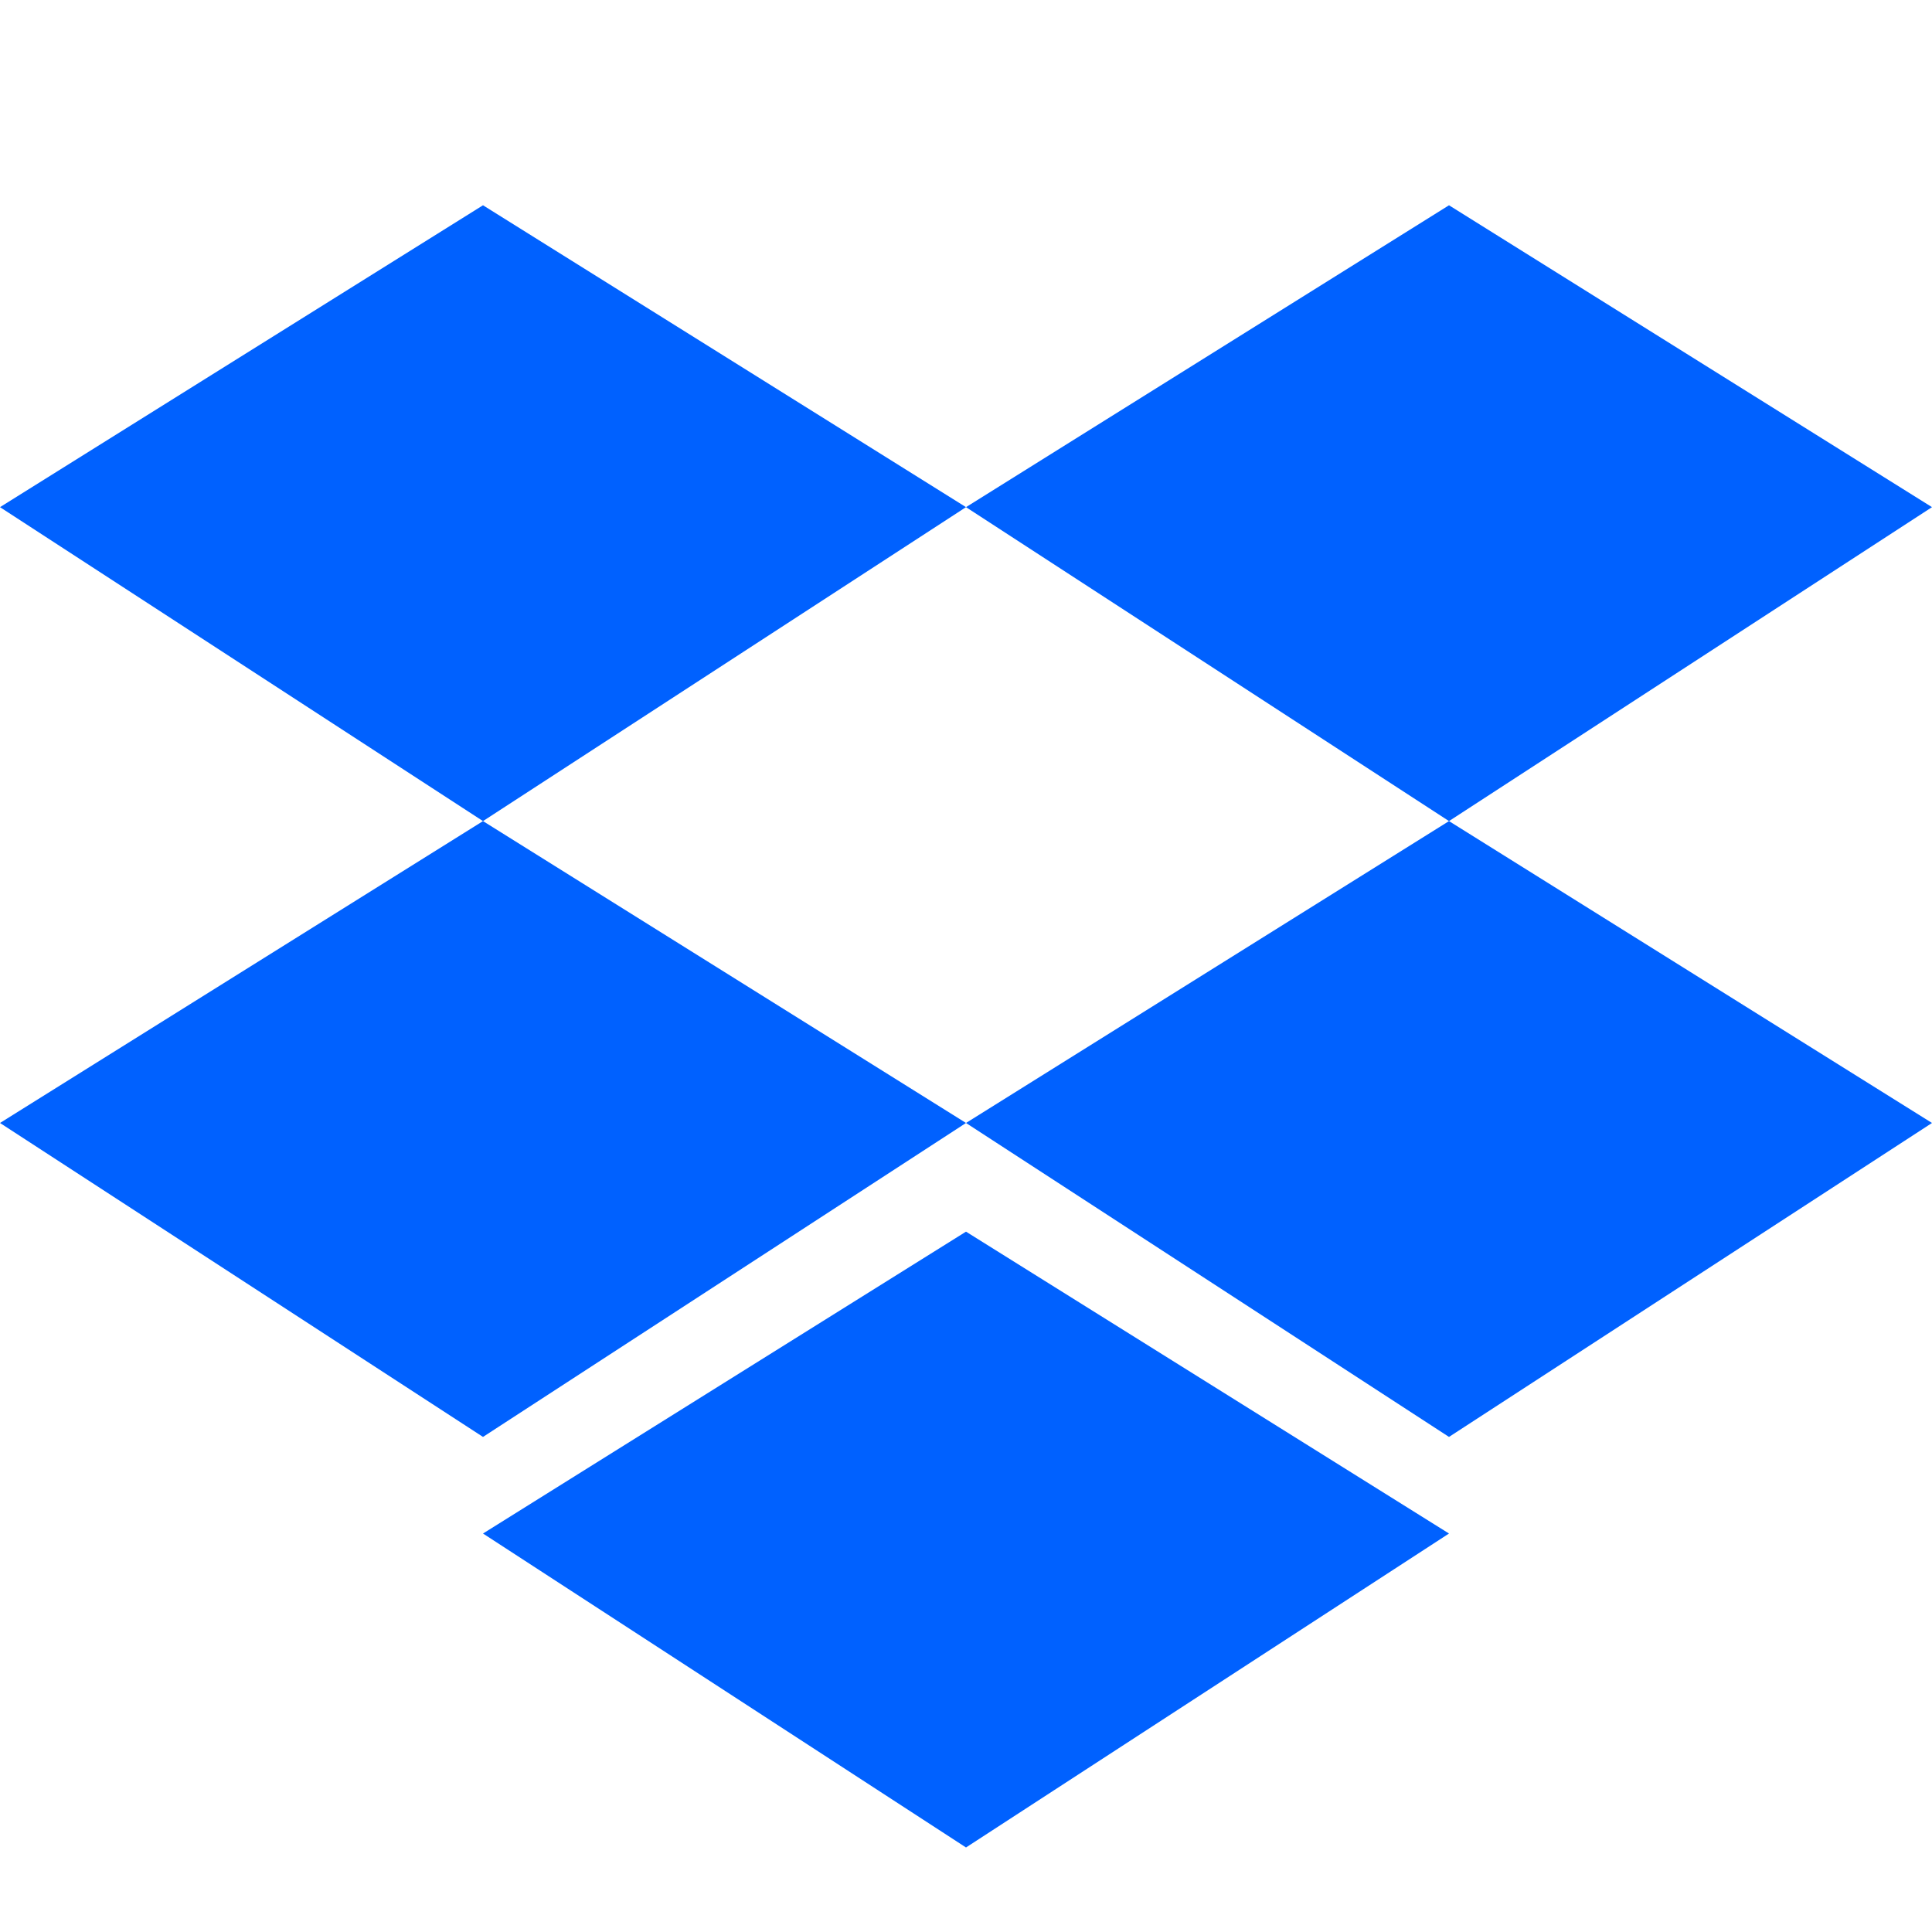<?xml version="1.0" encoding="utf-8"?>
<!-- Generator: Adobe Illustrator 19.0.0, SVG Export Plug-In . SVG Version: 6.00 Build 0)  -->
<svg version="1.1" id="Layer_1" xmlns="http://www.w3.org/2000/svg" xmlns:xlink="http://www.w3.org/1999/xlink" x="0px" y="0px"
	 viewBox="-179 320.9 16 16" style="enable-background:new -179 320.9 16 16;" xml:space="preserve">
<style type="text/css">
	.st0{fill:#0061FF;}
</style>
<title>DropboxGlyph</title>
<polygon class="st0" points="-175,322.6 -179,325.1 -175,327.7 -171,325.1 "/>
<polygon class="st0" points="-167,322.6 -171,325.1 -167,327.7 -163,325.1 "/>
<polygon class="st0" points="-179,330.2 -175,332.8 -171,330.2 -175,327.7 "/>
<polygon class="st0" points="-167,327.7 -171,330.2 -167,332.8 -163,330.2 "/>
<polygon class="st0" points="-175,333.6 -171,336.2 -167,333.6 -171,331.1 "/>
</svg>

